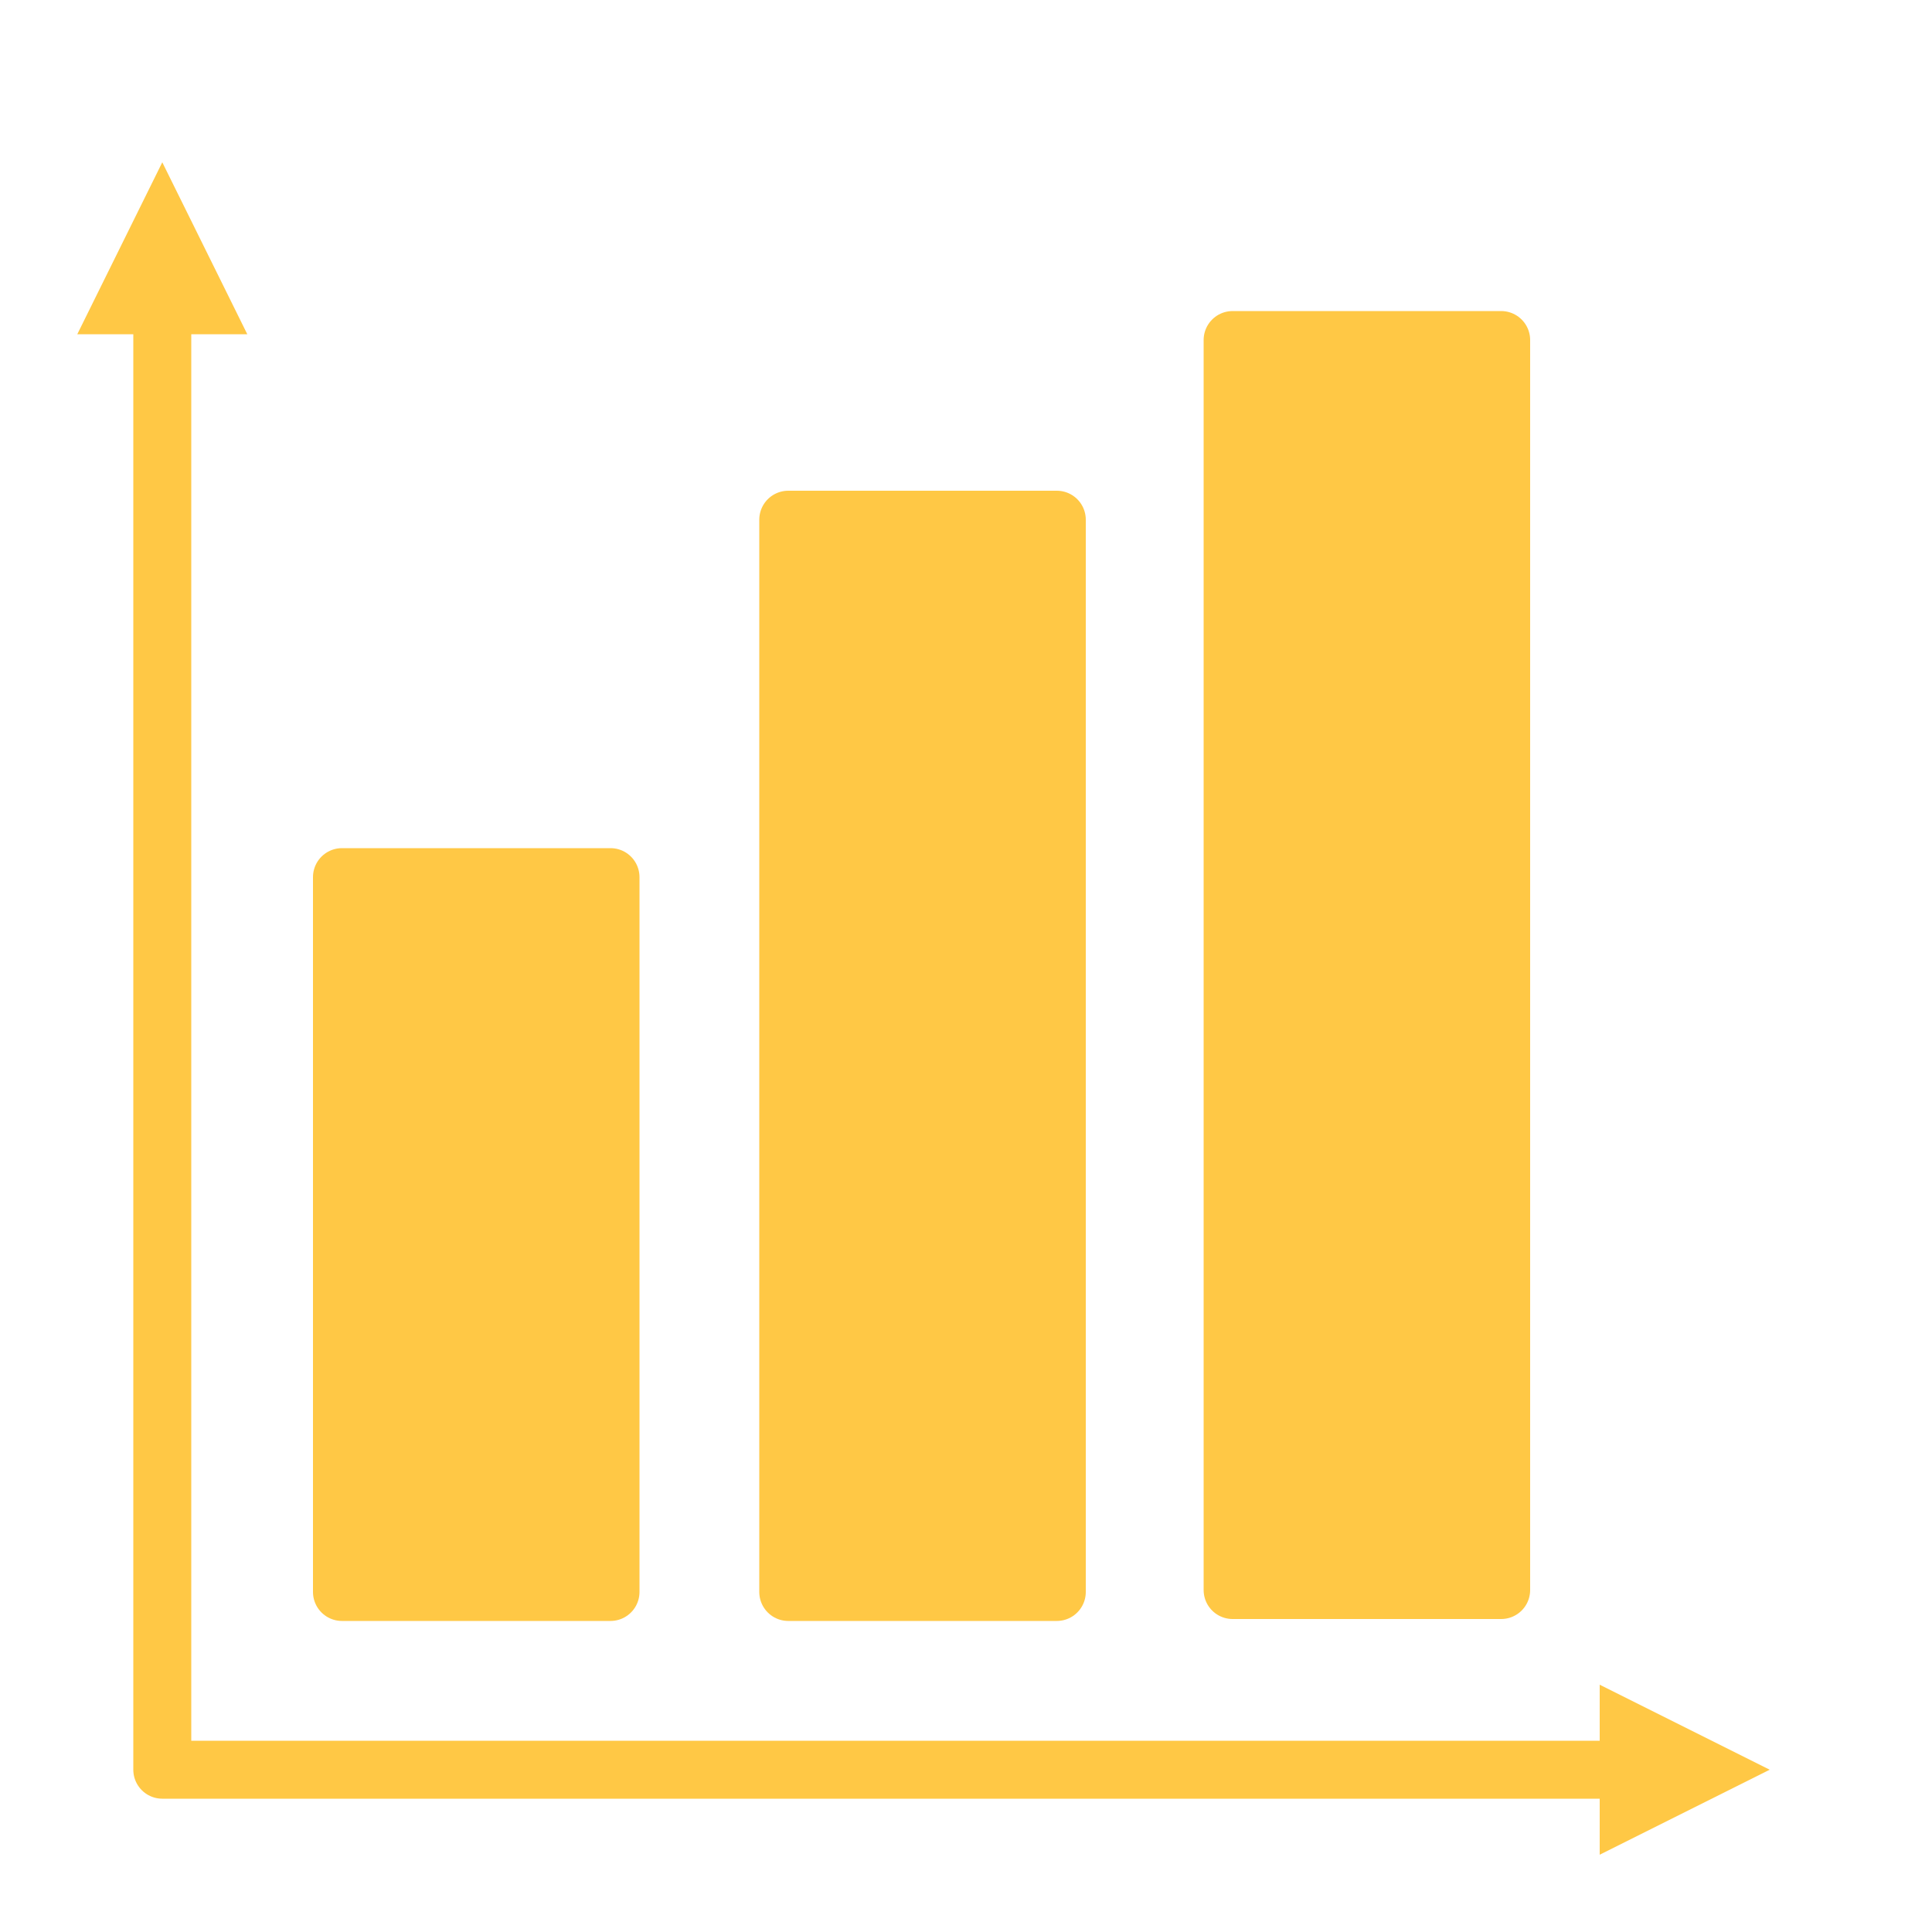 <svg id="圖層_1" data-name="圖層 1" xmlns="http://www.w3.org/2000/svg" viewBox="0 0 10 10"><defs><style>.cls-1,.cls-4{fill:none;}.cls-2,.cls-3{fill:#ffc845;}.cls-2,.cls-4{stroke:#ffc845;stroke-linecap:round;stroke-linejoin:round;stroke-width:0.3px;}.cls-3{fill-rule:evenodd;}</style></defs><title>icon-revenue-today</title><rect id="bar_chart_sorted" data-name="bar chart sorted" class="cls-1" x="0.01" y="0.01" width="9.99" height="9.99"/><rect class="cls-2" x="6.38" y="1.76" width="1.39" height="6.47"/><rect class="cls-2" x="1.77" y="4.54" width="1.39" height="3.7"/><rect class="cls-2" x="4.08" y="2.69" width="1.39" height="5.55"/><path class="cls-3" d="M1.28,1.73.84.84.4,1.73Z"/><path class="cls-3" d="M8.28,8.72l.88.44-.88.44Z"/><path class="cls-4" d="M.84,1.55V9.16H8.45"/></svg>